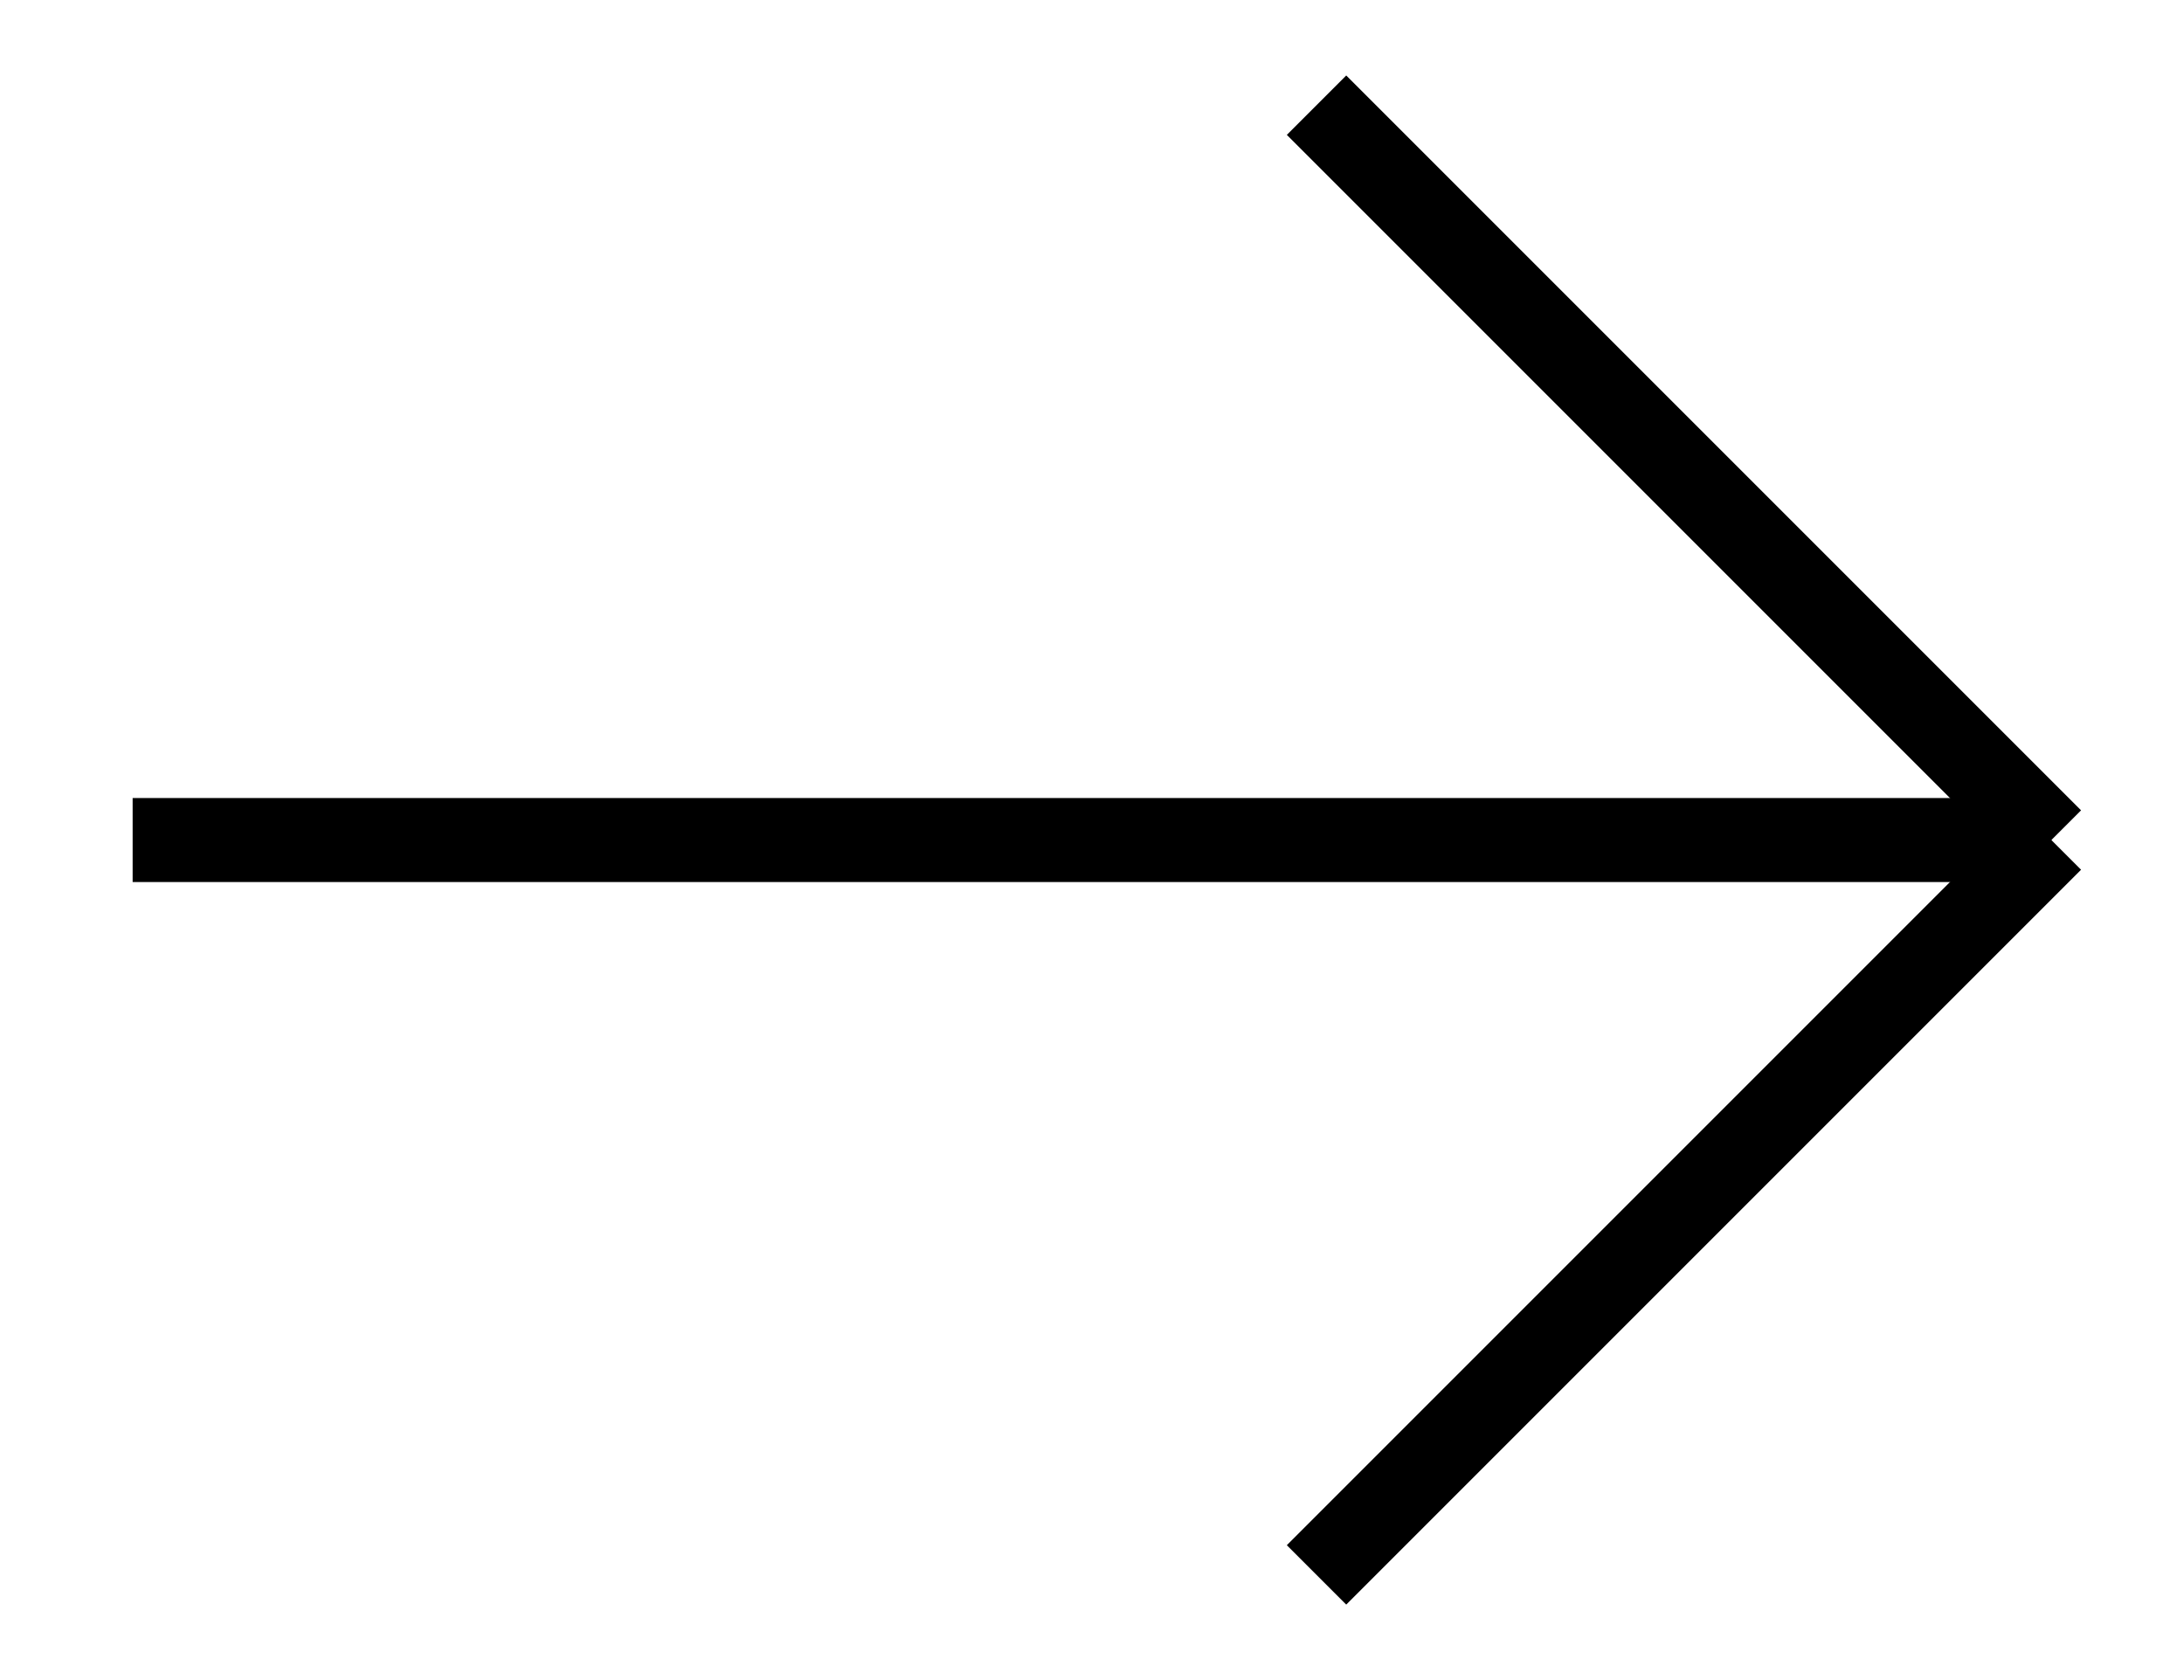 <svg xmlns="http://www.w3.org/2000/svg" width="26" height="20" viewBox="0 0 26 20" fill="none">
  <path d="M15.673 1.252L24.421 10" stroke="currentColor" strokeWidth="1.5" strokeLinecap="round" strokeLinejoin="round"/>
  <path d="M1.579 10L24.421 10" stroke="currentColor" strokeWidth="1.5" strokeLinecap="round" strokeLinejoin="round"/>
  <path d="M15.673 18.748L24.421 10" stroke="currentColor" strokeWidth="1.5" strokeLinecap="round" strokeLinejoin="round"/>
</svg>